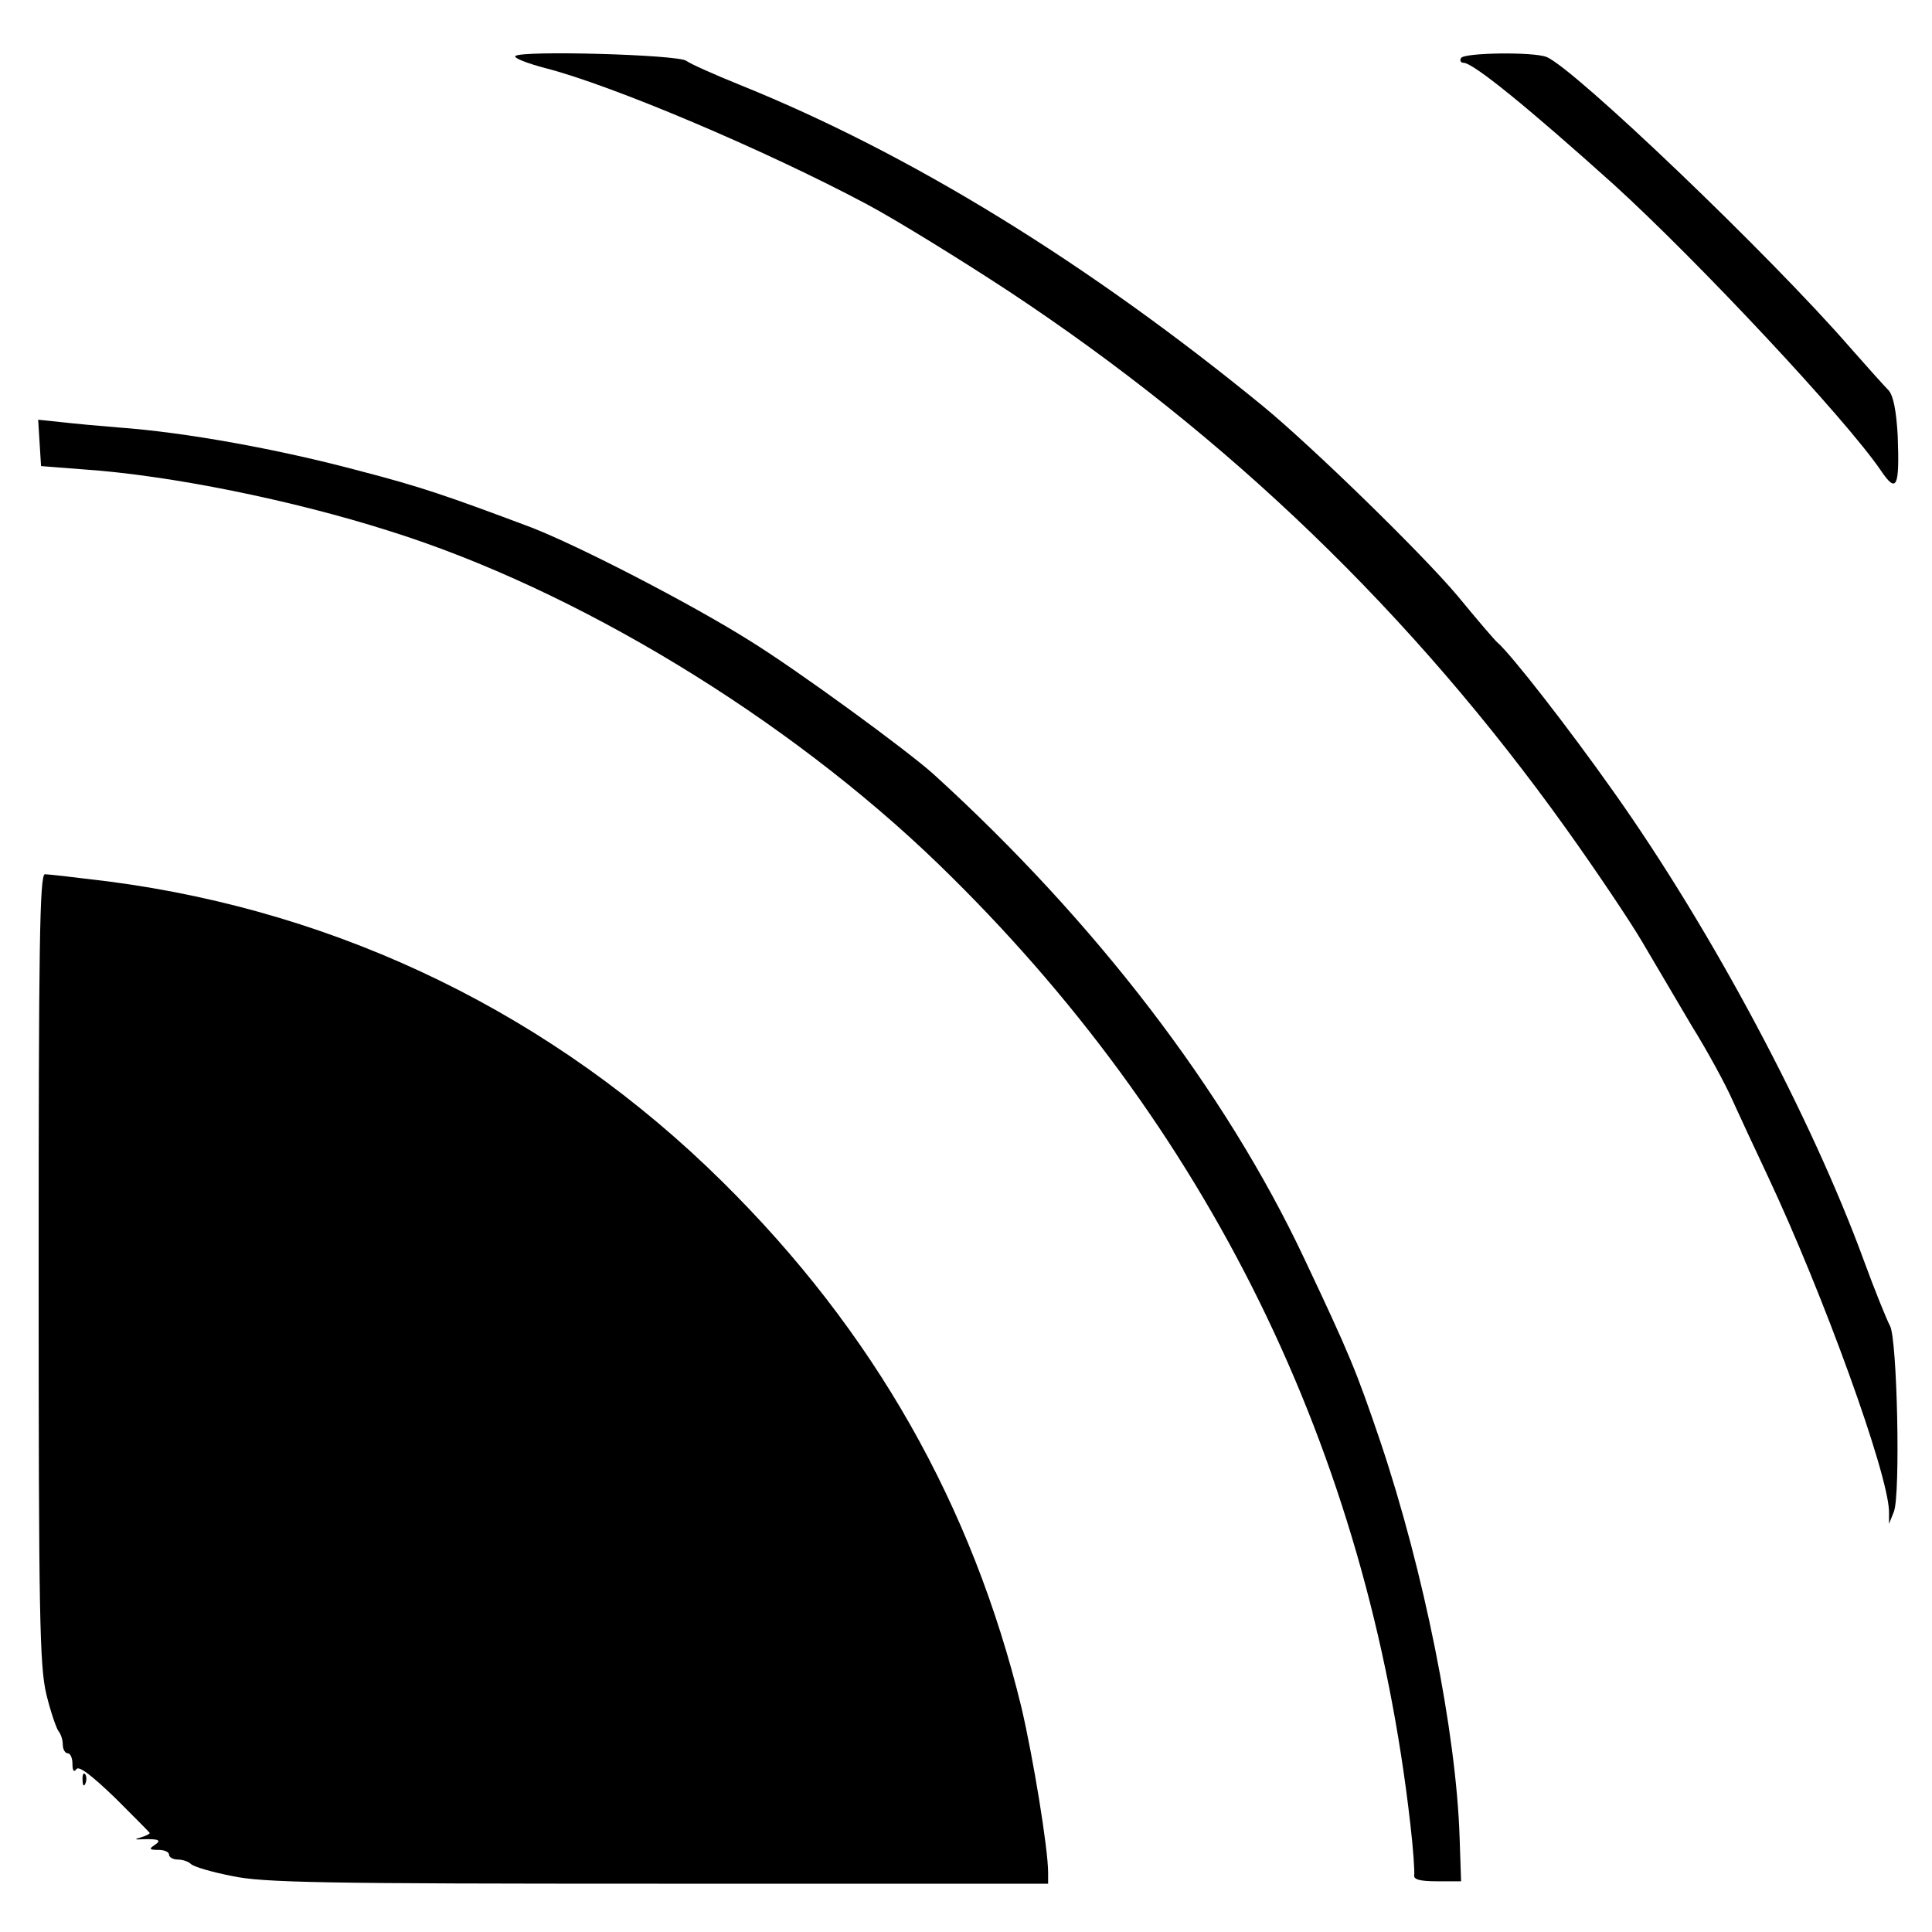 <?xml version="1.0" standalone="no"?>
<!DOCTYPE svg PUBLIC "-//W3C//DTD SVG 20010904//EN"
 "http://www.w3.org/TR/2001/REC-SVG-20010904/DTD/svg10.dtd">
<svg version="1.0" xmlns="http://www.w3.org/2000/svg"
 width="400pt" height="400pt" viewBox="0 0 400 400"
 preserveAspectRatio="xMidYMid meet">
<g transform="translate(0,400) scale(0.1,-0.1)"
fill="#000000" stroke="none">
<path d="M1067 3884 c-4 -4 24 -15 62 -25 137 -35 454 -169 666 -282 60 -32
193 -114 295 -181 455 -301 835 -668 1152 -1111 63 -88 134 -194 158 -235 24
-41 70 -119 102 -173 33 -53 71 -123 85 -155 14 -31 47 -102 73 -157 116 -247
249 -615 251 -694 l0 -26 10 25 c14 34 7 359 -8 385 -6 11 -31 72 -54 135
-108 295 -313 681 -517 969 -96 136 -214 287 -242 311 -4 3 -41 46 -82 96 -74
88 -301 309 -403 393 -363 297 -732 524 -1085 666 -52 21 -101 43 -109 49 -16
13 -342 22 -354 10z"/>
<path d="M3025 3880 c-3 -5 -1 -10 5 -10 20 0 133 -92 310 -251 175 -159 482
-487 554 -593 33 -49 39 -35 35 72 -3 52 -9 83 -19 94 -8 8 -44 48 -80 89
-165 190 -571 578 -628 601 -27 11 -170 9 -177 -2z"/>
<path d="M82 3083 l3 -48 90 -7 c176 -12 429 -63 630 -127 387 -121 825 -387
1139 -691 557 -540 888 -1213 976 -1987 6 -51 9 -98 8 -105 -2 -9 11 -13 47
-13 l50 0 -3 90 c-7 219 -74 552 -164 820 -50 147 -63 179 -158 380 -164 348
-433 698 -767 1002 -57 51 -280 214 -380 276 -124 78 -355 197 -453 235 -173
65 -228 84 -355 117 -168 45 -361 80 -500 90 -38 3 -92 8 -118 11 l-48 5 3
-48z"/>
<path d="M80 1375 c0 -722 2 -824 16 -883 9 -37 21 -71 25 -76 5 -6 9 -18 9
-28 0 -10 5 -18 10 -18 6 0 10 -10 10 -22 0 -14 3 -18 8 -11 5 8 31 -12 80
-59 39 -39 72 -72 72 -73 0 -2 -8 -6 -18 -9 -14 -4 -14 -5 3 -4 35 1 40 -2 25
-12 -12 -8 -11 -10 8 -10 12 0 22 -4 22 -10 0 -5 8 -10 18 -10 10 0 22 -4 27
-9 6 -6 44 -17 85 -25 64 -14 190 -16 883 -16 l807 0 0 23 c0 50 -31 238 -55
341 -102 420 -306 780 -620 1090 -347 343 -787 558 -1270 621 -65 8 -125 15
-132 15 -11 0 -13 -156 -13 -815z"/>
<path d="M171 314 c0 -11 3 -14 6 -6 3 7 2 16 -1 19 -3 4 -6 -2 -5 -13z"/>
</g>
</svg>
